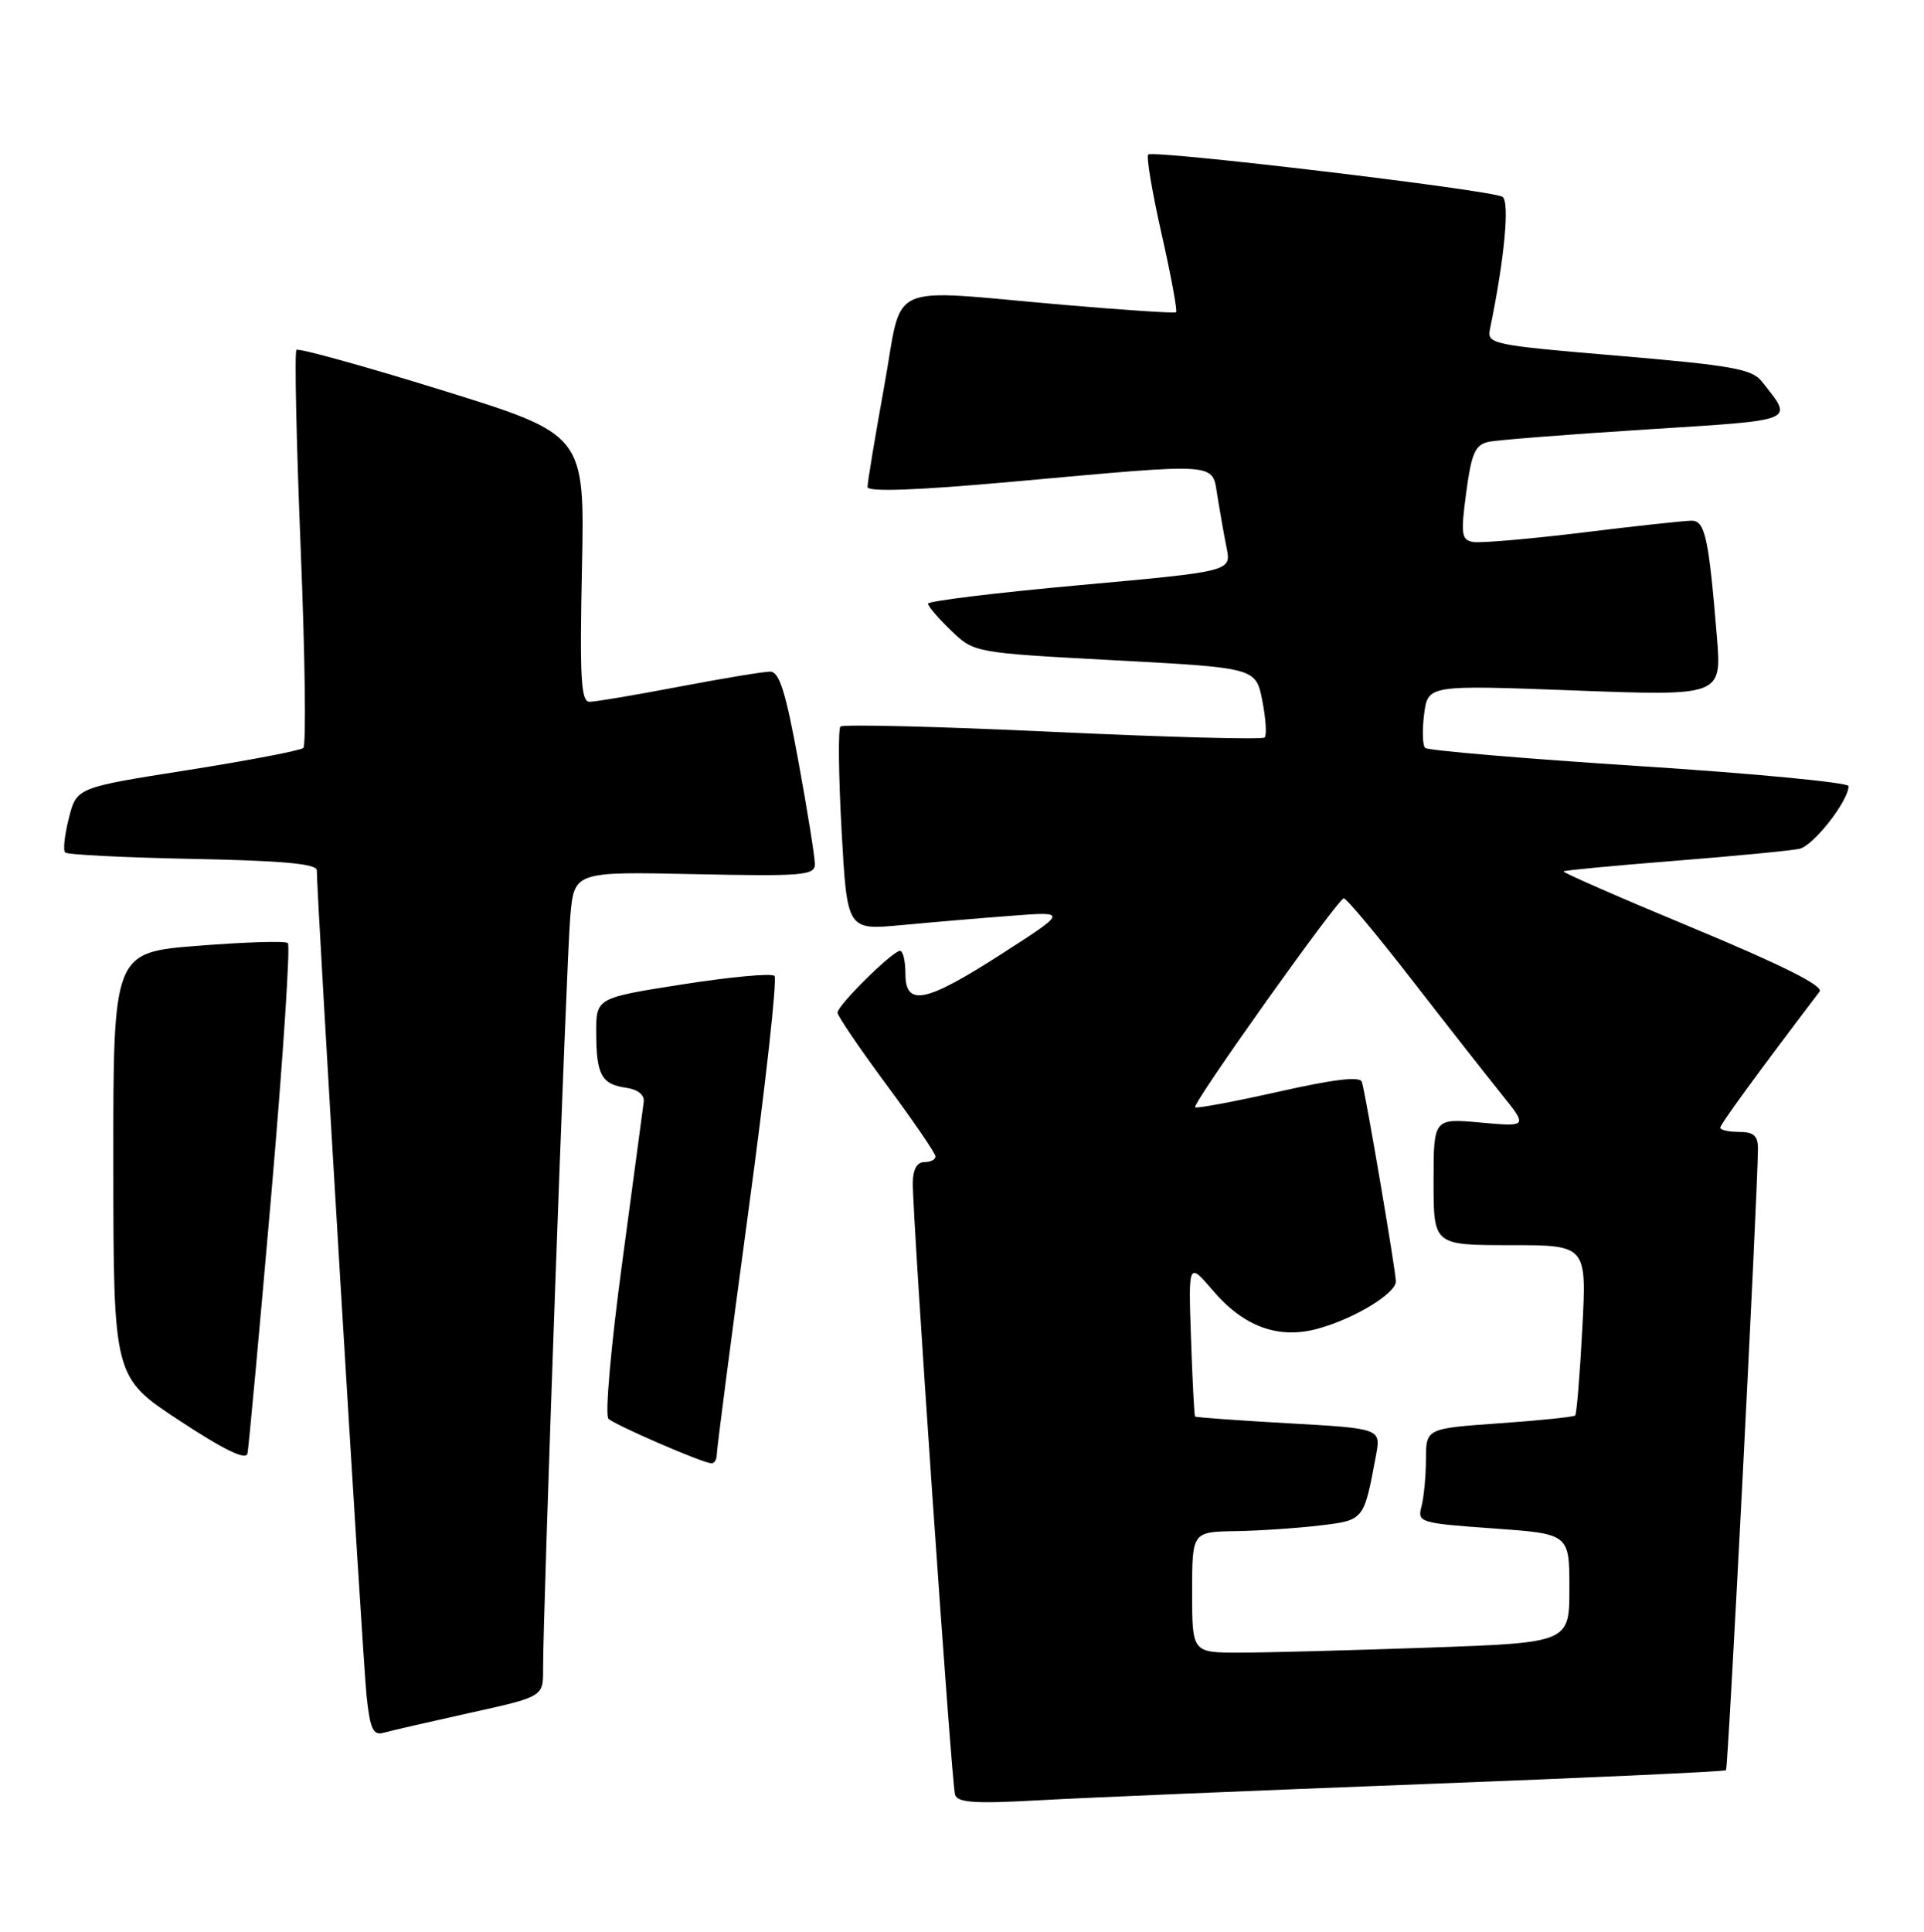 <?xml version="1.0" encoding="UTF-8" standalone="no"?>
<!DOCTYPE svg PUBLIC "-//W3C//DTD SVG 1.1//EN" "http://www.w3.org/Graphics/SVG/1.1/DTD/svg11.dtd" >
<svg xmlns="http://www.w3.org/2000/svg" xmlns:xlink="http://www.w3.org/1999/xlink" version="1.1" viewBox="0 0 255 256">
 <g >
 <path fill="currentColor"
d=" M 188.46 236.43 C 210.44 235.59 228.58 234.76 228.76 234.58 C 229.05 234.29 232.95 158.30 232.99 152.25 C 233.00 150.51 232.43 150.00 230.50 150.00 C 229.12 150.00 228.00 149.75 228.00 149.44 C 228.00 148.99 232.84 142.35 241.16 131.40 C 241.72 130.66 236.29 127.93 224.47 123.01 C 214.83 119.01 207.06 115.61 207.22 115.47 C 207.37 115.33 214.03 114.70 222.00 114.07 C 229.97 113.44 237.40 112.72 238.50 112.48 C 240.35 112.07 245.00 106.13 245.00 104.17 C 245.00 103.70 232.51 102.50 217.25 101.52 C 201.99 100.53 189.22 99.45 188.88 99.11 C 188.54 98.78 188.48 96.76 188.75 94.63 C 189.25 90.77 189.25 90.77 208.72 91.50 C 228.19 92.23 228.19 92.23 227.55 84.36 C 226.47 71.23 225.98 69.00 224.20 69.00 C 223.31 69.00 216.81 69.70 209.76 70.57 C 202.72 71.43 196.17 71.99 195.22 71.82 C 193.69 71.54 193.59 70.78 194.33 65.25 C 195.04 59.99 195.52 58.92 197.34 58.54 C 198.53 58.30 207.92 57.56 218.21 56.91 C 238.44 55.62 237.71 55.92 233.52 50.57 C 232.22 48.90 229.57 48.43 214.53 47.15 C 197.68 45.73 197.06 45.60 197.48 43.59 C 199.40 34.33 200.12 26.69 199.13 26.08 C 197.68 25.18 152.83 19.84 152.18 20.48 C 151.91 20.76 152.71 25.51 153.96 31.04 C 155.21 36.57 156.07 41.22 155.87 41.38 C 155.67 41.53 148.97 41.09 141.00 40.40 C 116.92 38.32 119.76 37.03 117.18 51.25 C 115.96 57.99 114.97 63.96 114.98 64.53 C 114.99 65.22 121.45 64.98 134.25 63.83 C 161.98 61.33 160.62 61.23 161.35 65.75 C 161.68 67.81 162.23 70.90 162.57 72.61 C 163.19 75.72 163.19 75.72 143.10 77.54 C 132.04 78.54 123.00 79.65 123.00 79.99 C 123.00 80.34 124.38 81.95 126.06 83.56 C 129.11 86.50 129.11 86.50 147.78 87.50 C 166.44 88.50 166.44 88.50 167.30 92.84 C 167.77 95.23 167.91 97.43 167.61 97.73 C 167.31 98.03 154.67 97.69 139.52 96.98 C 124.37 96.27 111.71 95.96 111.39 96.28 C 111.07 96.59 111.14 102.80 111.54 110.06 C 112.27 123.26 112.27 123.26 119.39 122.60 C 123.30 122.23 129.88 121.67 134.00 121.36 C 141.50 120.78 141.50 120.78 132.78 126.39 C 122.64 132.91 120.00 133.45 120.00 129.00 C 120.00 127.35 119.68 126.00 119.29 126.00 C 118.31 126.00 111.00 133.22 111.00 134.19 C 111.00 134.62 113.92 138.92 117.49 143.74 C 121.06 148.56 123.99 152.84 123.99 153.25 C 124.00 153.66 123.33 154.00 122.50 154.00 C 121.54 154.00 120.99 154.98 120.98 156.75 C 120.94 161.33 126.12 236.40 126.58 237.83 C 126.91 238.89 129.26 239.04 137.75 238.56 C 143.66 238.23 166.48 237.27 188.46 236.43 Z  M 62.25 226.99 C 72.00 224.84 72.00 224.84 71.98 221.17 C 71.95 213.79 75.07 127.32 75.58 121.50 C 76.10 115.50 76.10 115.50 92.05 115.84 C 106.43 116.14 108.00 116.01 108.00 114.50 C 108.00 113.58 107.02 107.47 105.82 100.91 C 104.13 91.67 103.29 89.00 102.07 89.00 C 101.20 89.00 95.77 89.90 90.00 91.00 C 84.23 92.10 78.89 93.00 78.13 93.00 C 77.00 93.00 76.82 89.82 77.13 75.29 C 77.50 57.58 77.50 57.58 58.64 51.73 C 48.27 48.51 39.56 46.10 39.29 46.37 C 39.02 46.64 39.28 58.48 39.85 72.68 C 40.43 86.88 40.59 98.78 40.20 99.12 C 39.82 99.46 32.90 100.78 24.82 102.06 C 10.15 104.37 10.15 104.37 9.13 108.40 C 8.56 110.62 8.34 112.67 8.63 112.97 C 8.92 113.26 16.55 113.64 25.58 113.82 C 37.38 114.05 42.00 114.47 41.99 115.32 C 41.96 118.42 48.09 220.17 48.59 224.79 C 49.05 229.11 49.46 230.00 50.83 229.62 C 51.75 229.36 56.89 228.18 62.25 226.99 Z  M 35.95 158.37 C 37.51 140.29 38.50 125.26 38.15 124.97 C 37.79 124.67 32.44 124.84 26.25 125.33 C 15.00 126.22 15.00 126.22 15.02 154.36 C 15.04 182.50 15.04 182.50 23.77 188.24 C 29.71 192.15 32.60 193.55 32.80 192.61 C 32.96 191.86 34.38 176.45 35.95 158.37 Z  M 95.00 192.75 C 95.00 192.06 96.87 177.66 99.16 160.75 C 101.46 143.84 103.03 129.70 102.65 129.32 C 102.28 128.94 96.80 129.45 90.49 130.44 C 79.00 132.24 79.00 132.24 79.02 136.87 C 79.03 142.44 79.72 143.69 83.00 144.15 C 84.51 144.36 85.43 145.09 85.32 146.00 C 85.22 146.82 83.93 156.43 82.46 167.34 C 80.97 178.36 80.16 187.55 80.64 188.01 C 81.50 188.83 92.82 193.75 94.25 193.91 C 94.66 193.96 95.00 193.44 95.00 192.75 Z  M 158.00 211.00 C 158.00 203.00 158.00 203.00 163.75 202.90 C 166.91 202.85 171.94 202.51 174.93 202.15 C 180.80 201.45 180.75 201.51 182.36 192.90 C 183.03 189.30 183.03 189.30 170.81 188.61 C 164.09 188.23 158.50 187.83 158.39 187.71 C 158.28 187.59 158.04 182.94 157.85 177.36 C 157.50 167.22 157.50 167.22 160.77 171.04 C 164.87 175.84 169.47 177.50 174.68 176.07 C 179.49 174.75 185.00 171.41 185.00 169.81 C 185.00 168.45 181.03 145.13 180.50 143.38 C 180.27 142.60 176.86 143.00 169.45 144.67 C 163.56 145.99 158.59 146.92 158.40 146.73 C 157.96 146.29 177.30 119.12 178.10 119.05 C 178.44 119.02 182.46 123.84 187.05 129.75 C 191.63 135.66 196.99 142.48 198.94 144.91 C 202.50 149.32 202.50 149.32 196.25 148.76 C 190.00 148.19 190.00 148.19 190.00 156.59 C 190.00 165.00 190.00 165.00 200.15 165.00 C 210.30 165.00 210.30 165.00 209.71 176.10 C 209.39 182.21 208.96 187.37 208.77 187.57 C 208.57 187.77 204.04 188.24 198.70 188.61 C 189.00 189.30 189.00 189.30 188.99 193.40 C 188.98 195.65 188.71 198.47 188.39 199.66 C 187.83 201.74 188.20 201.85 197.91 202.54 C 208.00 203.26 208.00 203.26 208.00 210.47 C 208.00 217.68 208.00 217.68 189.25 218.34 C 178.94 218.70 167.69 219.00 164.25 219.00 C 158.00 219.00 158.00 219.00 158.00 211.00 Z "/>
</g>
</svg>